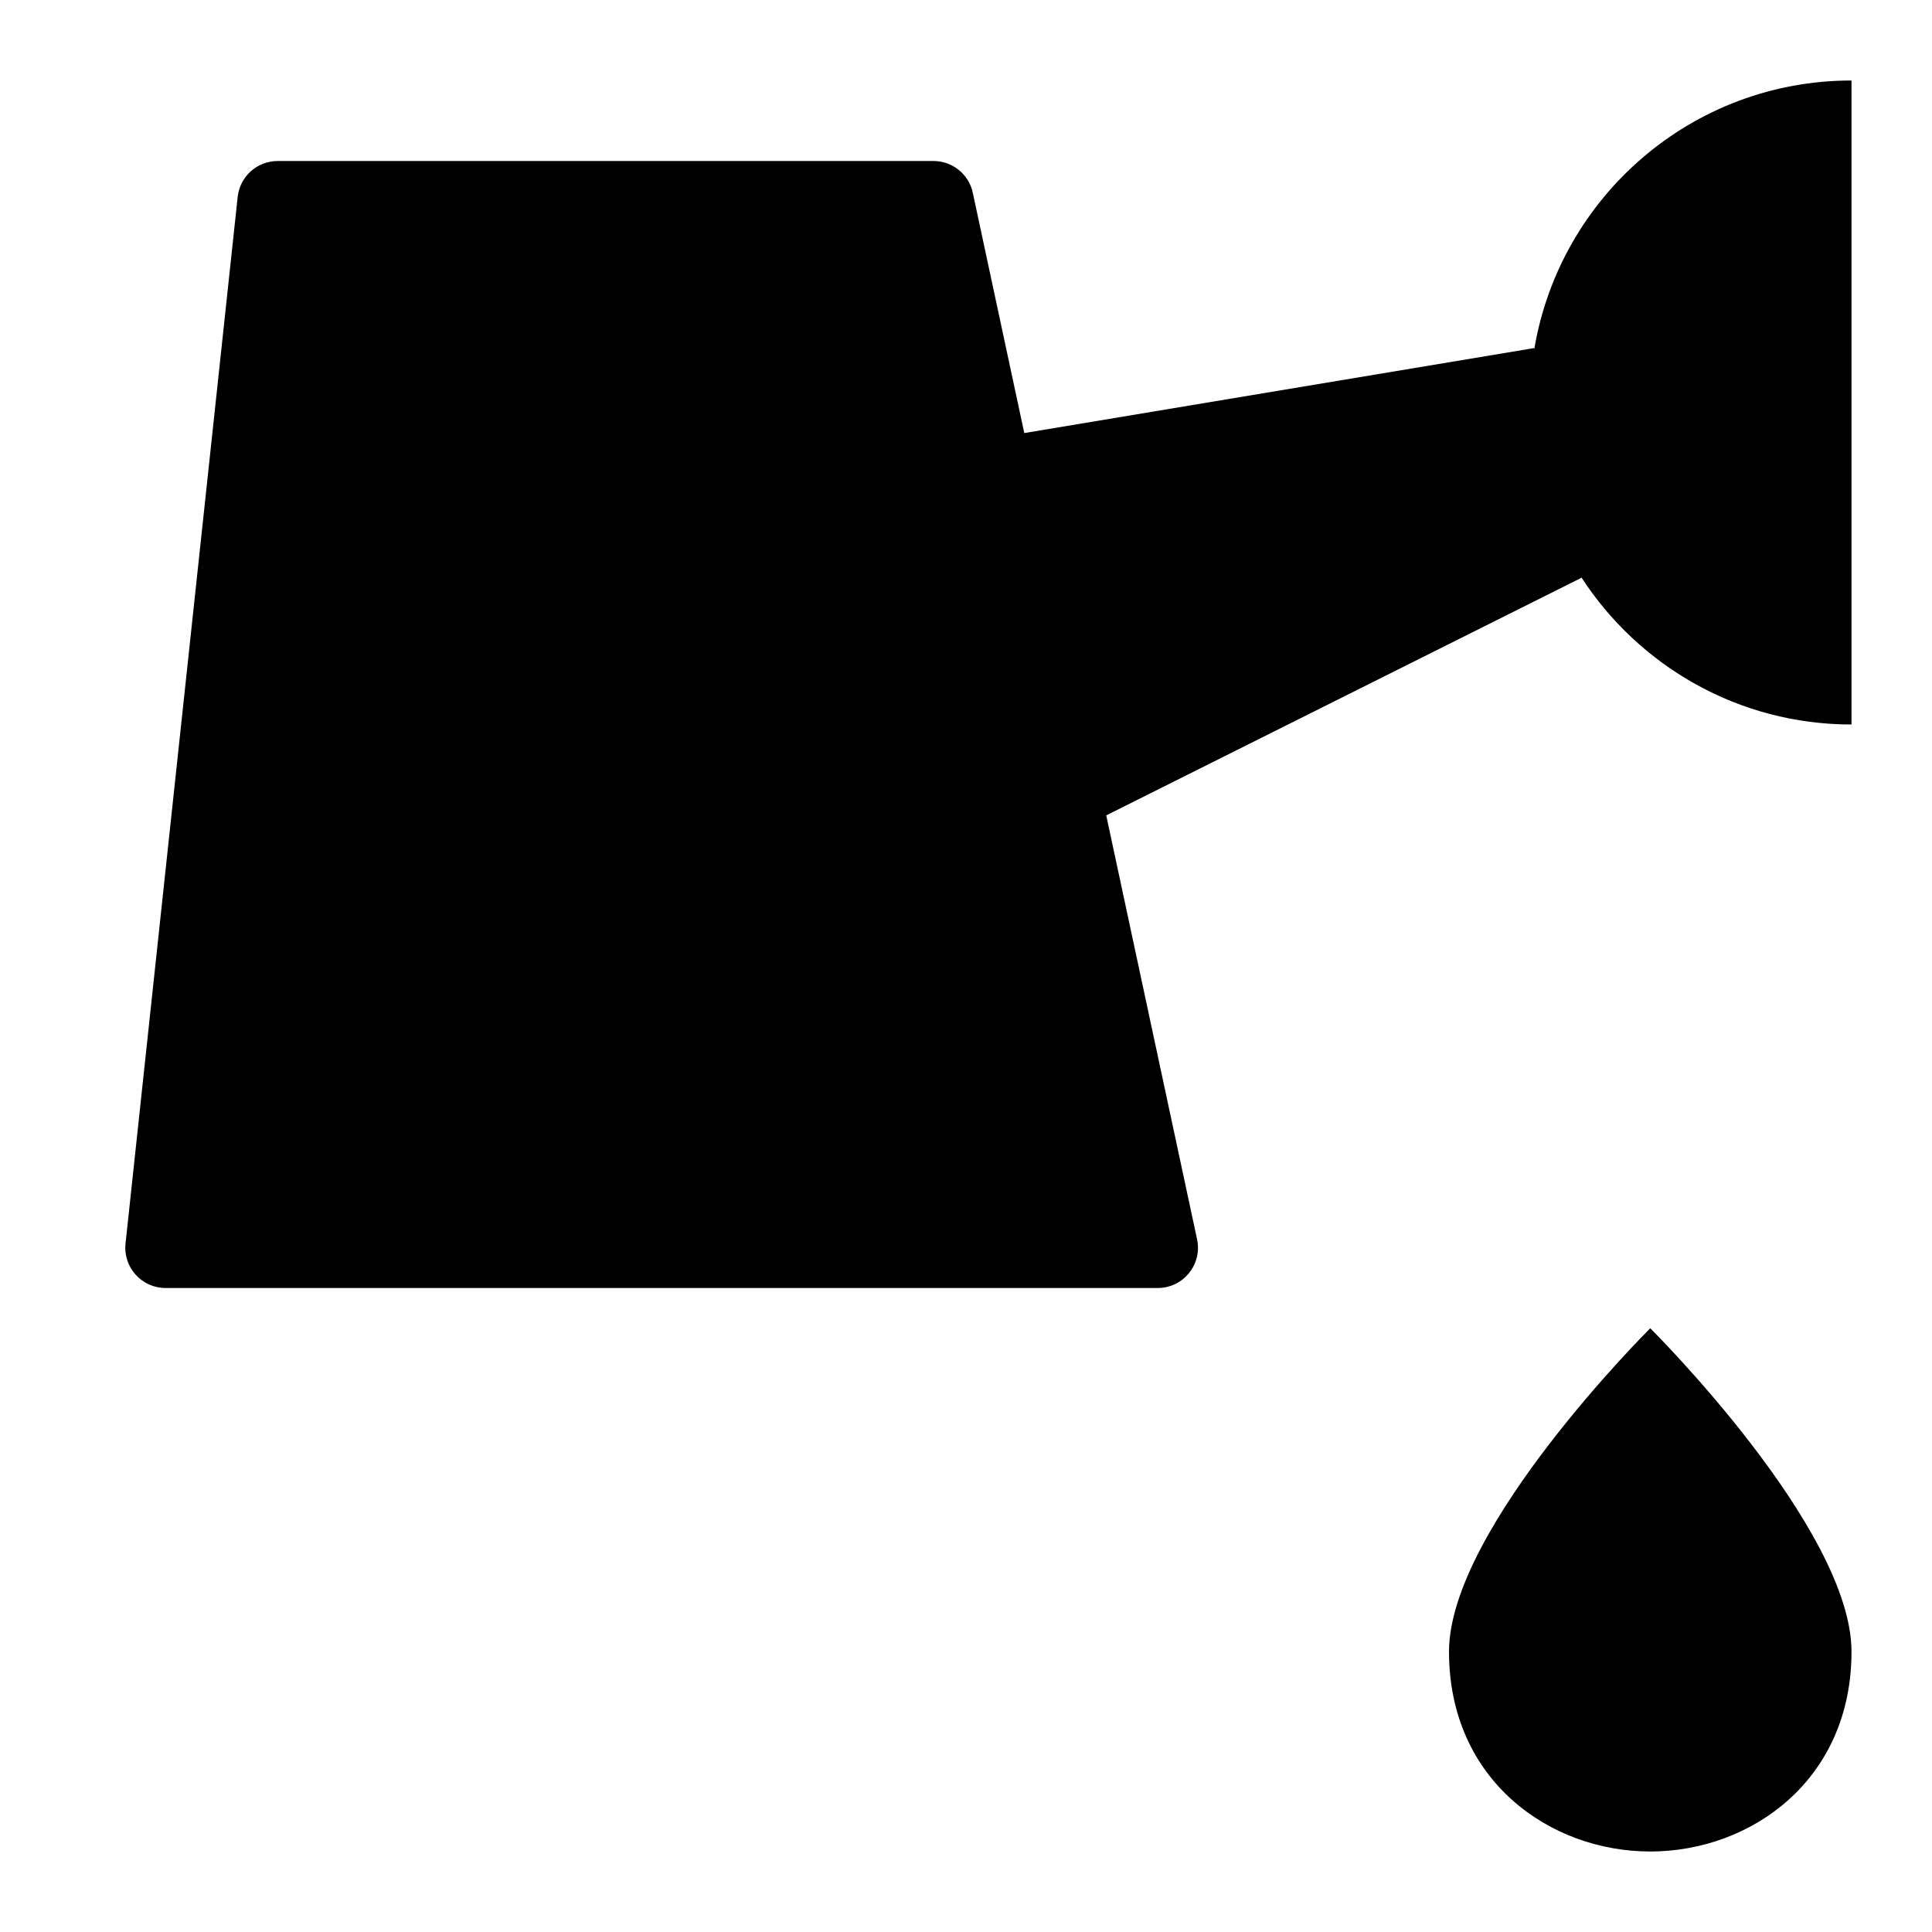 <?xml version="1.0" encoding="utf-8"?>
<!-- Generator: Adobe Illustrator 19.2.1, SVG Export Plug-In . SVG Version: 6.00 Build 0)  -->
<!DOCTYPE svg PUBLIC "-//W3C//DTD SVG 1.1//EN" "http://www.w3.org/Graphics/SVG/1.1/DTD/svg11.dtd">
<svg version="1.1" id="Layer_1" xmlns="http://www.w3.org/2000/svg" xmlns:xlink="http://www.w3.org/1999/xlink" x="0px" y="0px"
	 width="48px" height="48px" viewBox="0 0 48 48" enable-background="new 0 0 48 48" xml:space="preserve">
<path d="M38.119,8.673l-0.005-0.025l-12.666,2.111L24.169,4.79C24.071,4.329,23.663,4,23.192,4H6.899
	c-0.511,0-0.94,0.385-0.994,0.893l-2.786,26C3.055,31.484,3.518,32,4.113,32h24.65c0.637,0,1.111-0.587,0.978-1.21l-2.257-10.532
	l11.805-5.902l-0.003-0.016C40.711,16.54,43.183,18,46,18V2C42.035,2,38.753,4.888,38.119,8.673z"/>
<path d="M36,41.036C36,44.227,38.5,46,41,46s5-1.773,5-4.964C46,37.964,41,33,41,33S36,37.964,36,41.036z"/>
</svg>
